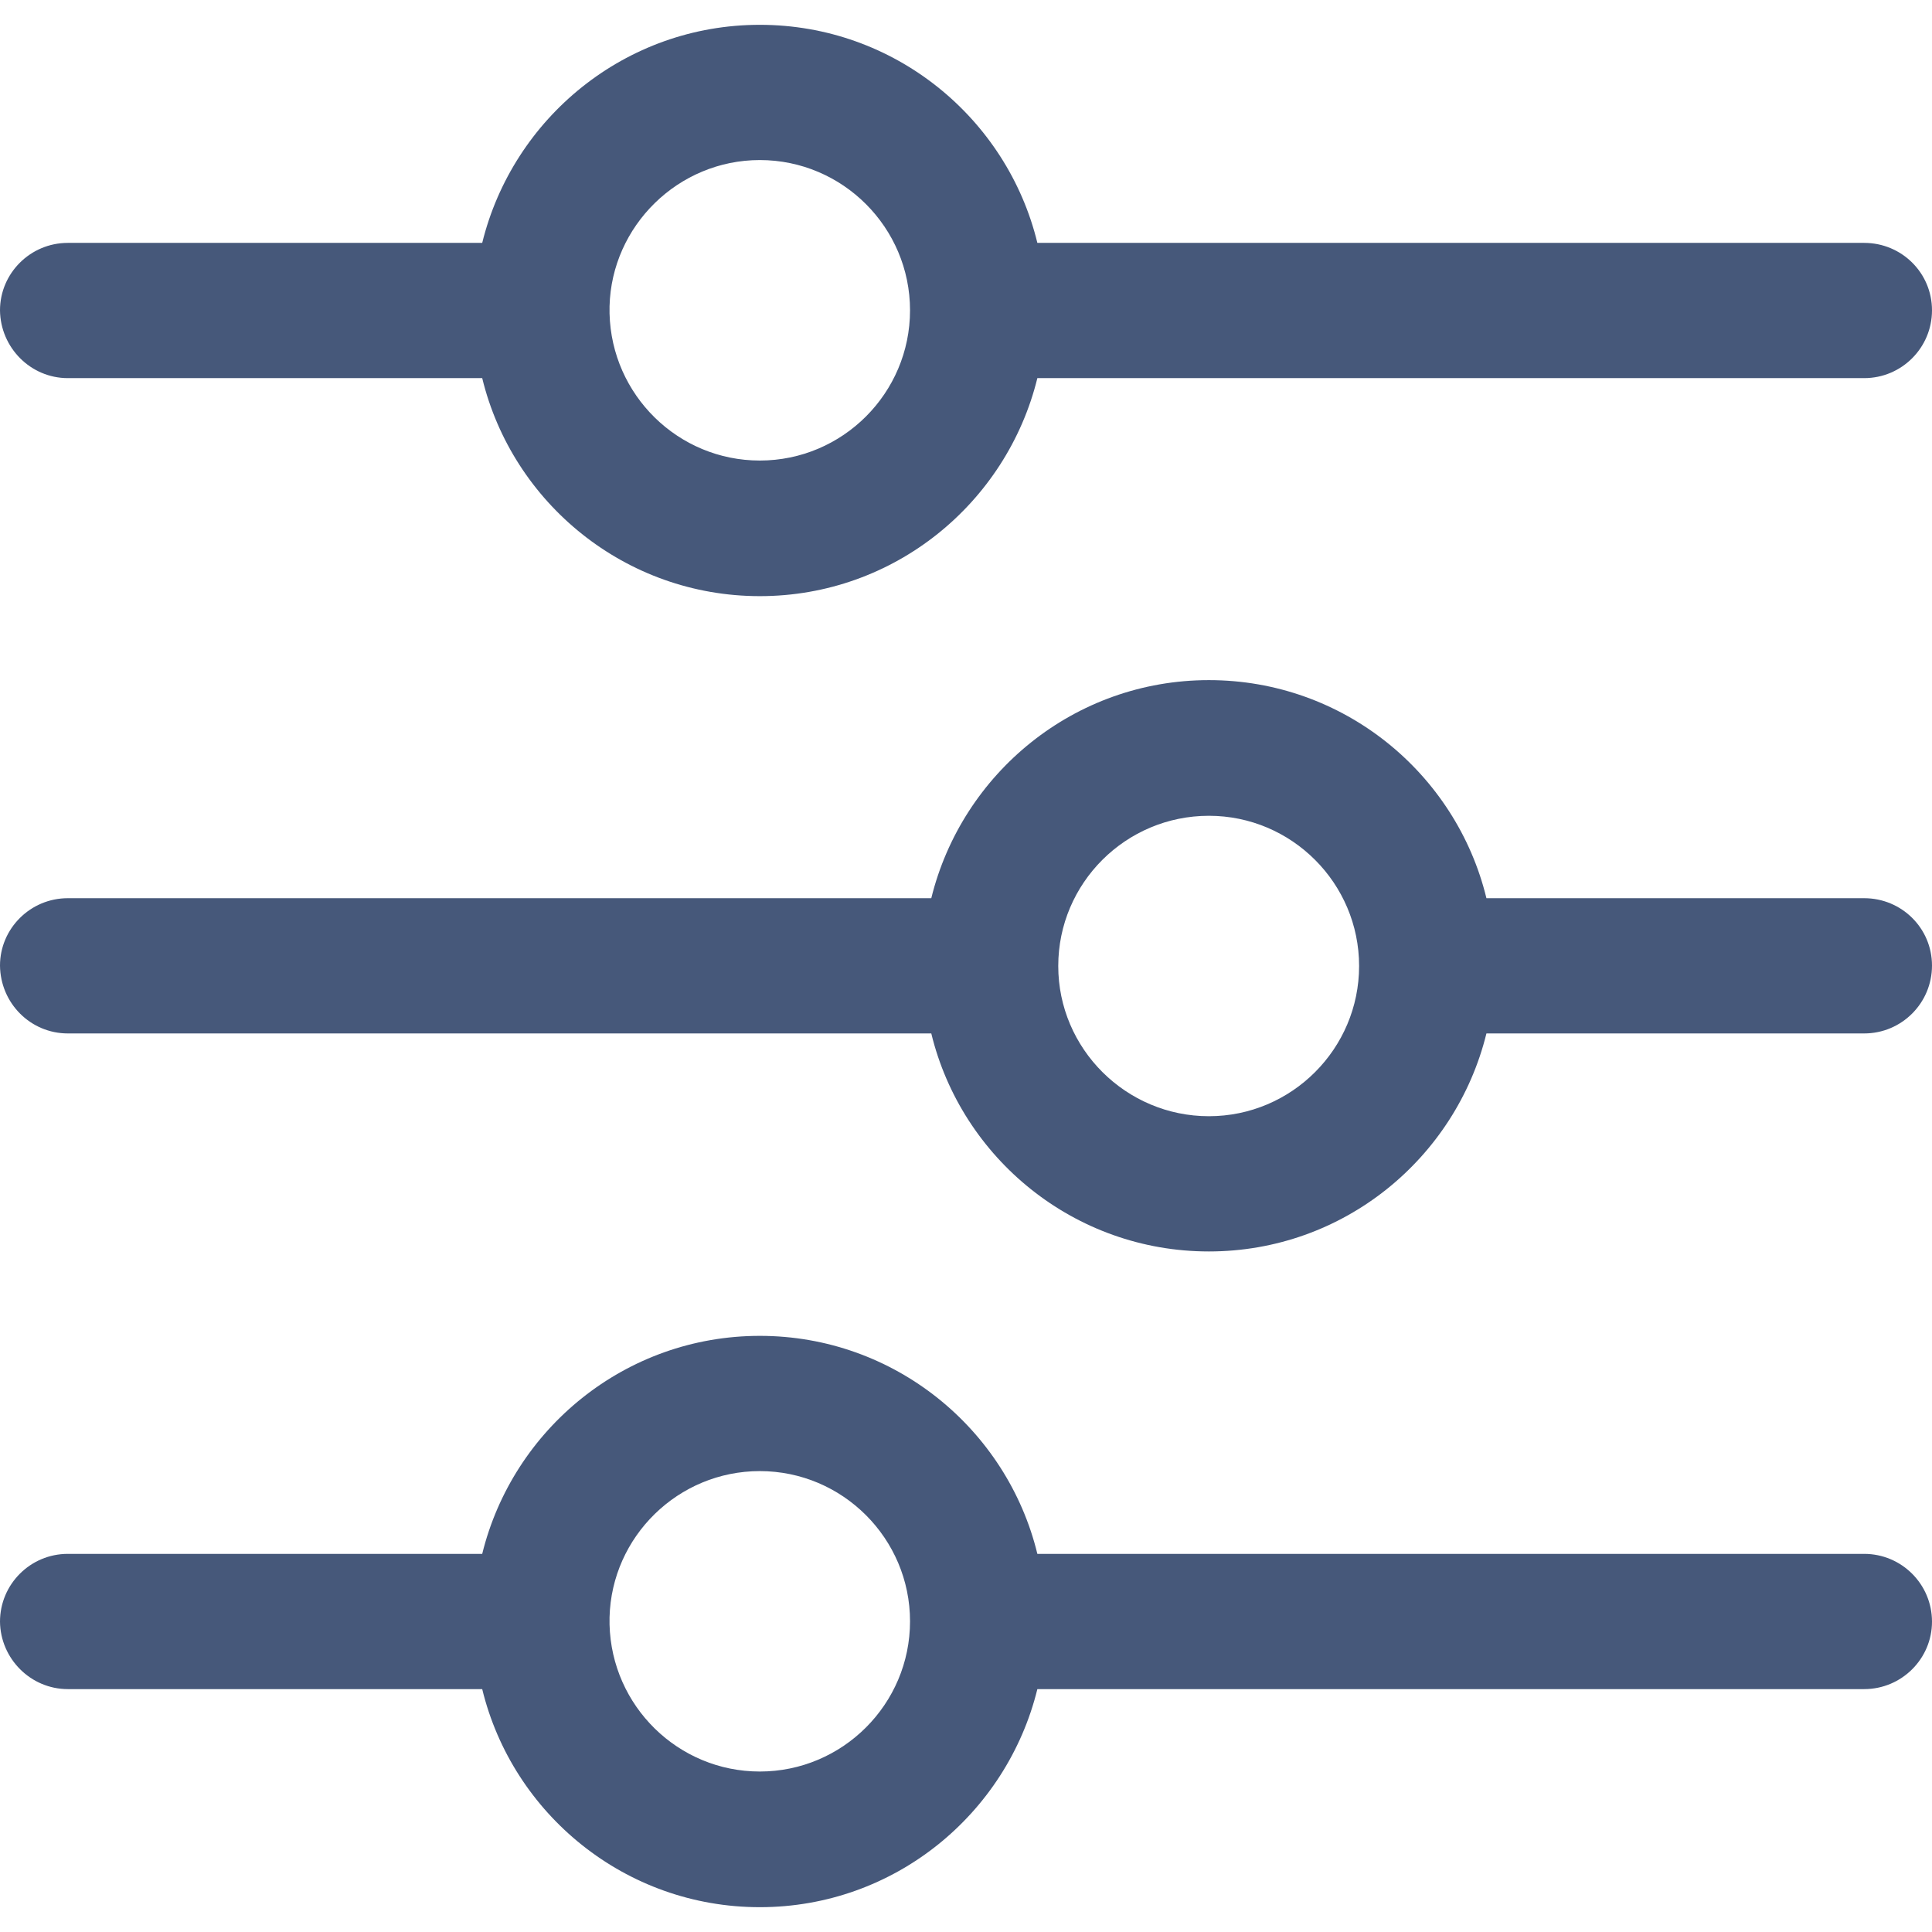 <svg width="32" height="32" viewBox="0 0 32 32" fill="none" xmlns="http://www.w3.org/2000/svg">
<path d="M1.123 17.117H15.425C15.928 19.187 17.796 20.728 20.023 20.728C22.25 20.728 24.111 19.187 24.62 17.117H30.877C31.497 17.117 32 16.614 32 15.993C32 15.373 31.497 14.877 30.877 14.877H24.62C24.117 12.806 22.25 11.265 20.023 11.265C17.796 11.265 15.935 12.806 15.425 14.877H1.123C0.503 14.877 0 15.38 0 15.993C0.007 16.62 0.509 17.117 1.123 17.117ZM20.023 13.512C21.394 13.512 22.511 14.629 22.511 16C22.511 17.371 21.394 18.488 20.023 18.488C18.651 18.488 17.528 17.371 17.528 16C17.528 14.629 18.645 13.512 20.023 13.512Z" fill="#46587A"/>
<path d="M1.123 27.977H7.987C8.49 30.047 10.358 31.589 12.585 31.589C14.811 31.589 16.673 30.047 17.182 27.977H30.877C31.497 27.977 32 27.474 32 26.86C32 26.24 31.497 25.737 30.877 25.737H17.182C16.679 23.667 14.811 22.126 12.585 22.126C10.358 22.126 8.496 23.667 7.987 25.737H1.123C0.503 25.737 0 26.24 0 26.86C0.007 27.474 0.509 27.977 1.123 27.977ZM12.585 24.366C13.956 24.366 15.073 25.483 15.073 26.854C15.073 28.225 13.956 29.342 12.585 29.342C11.233 29.342 10.129 28.258 10.096 26.906C10.096 26.887 10.096 26.867 10.096 26.847C10.096 26.828 10.096 26.808 10.096 26.789C10.129 25.45 11.233 24.366 12.585 24.366Z" fill="#46587A"/>
<path d="M1.123 6.263H7.987C8.49 8.333 10.358 9.874 12.585 9.874C14.811 9.874 16.673 8.333 17.182 6.263H30.877C31.497 6.263 32 5.76 32 5.14C32 4.519 31.497 4.023 30.877 4.023H17.182C16.679 1.953 14.811 0.411 12.585 0.411C10.358 0.411 8.496 1.953 7.987 4.023H1.123C0.503 4.023 0 4.526 0 5.14C0.007 5.76 0.509 6.263 1.123 6.263ZM12.585 2.651C13.956 2.651 15.073 3.768 15.073 5.14C15.073 6.511 13.956 7.628 12.585 7.628C11.233 7.628 10.129 6.544 10.096 5.192C10.096 5.172 10.096 5.153 10.096 5.133C10.096 5.113 10.096 5.094 10.096 5.074C10.129 3.742 11.233 2.651 12.585 2.651Z" fill="#46587A"/>
</svg>
